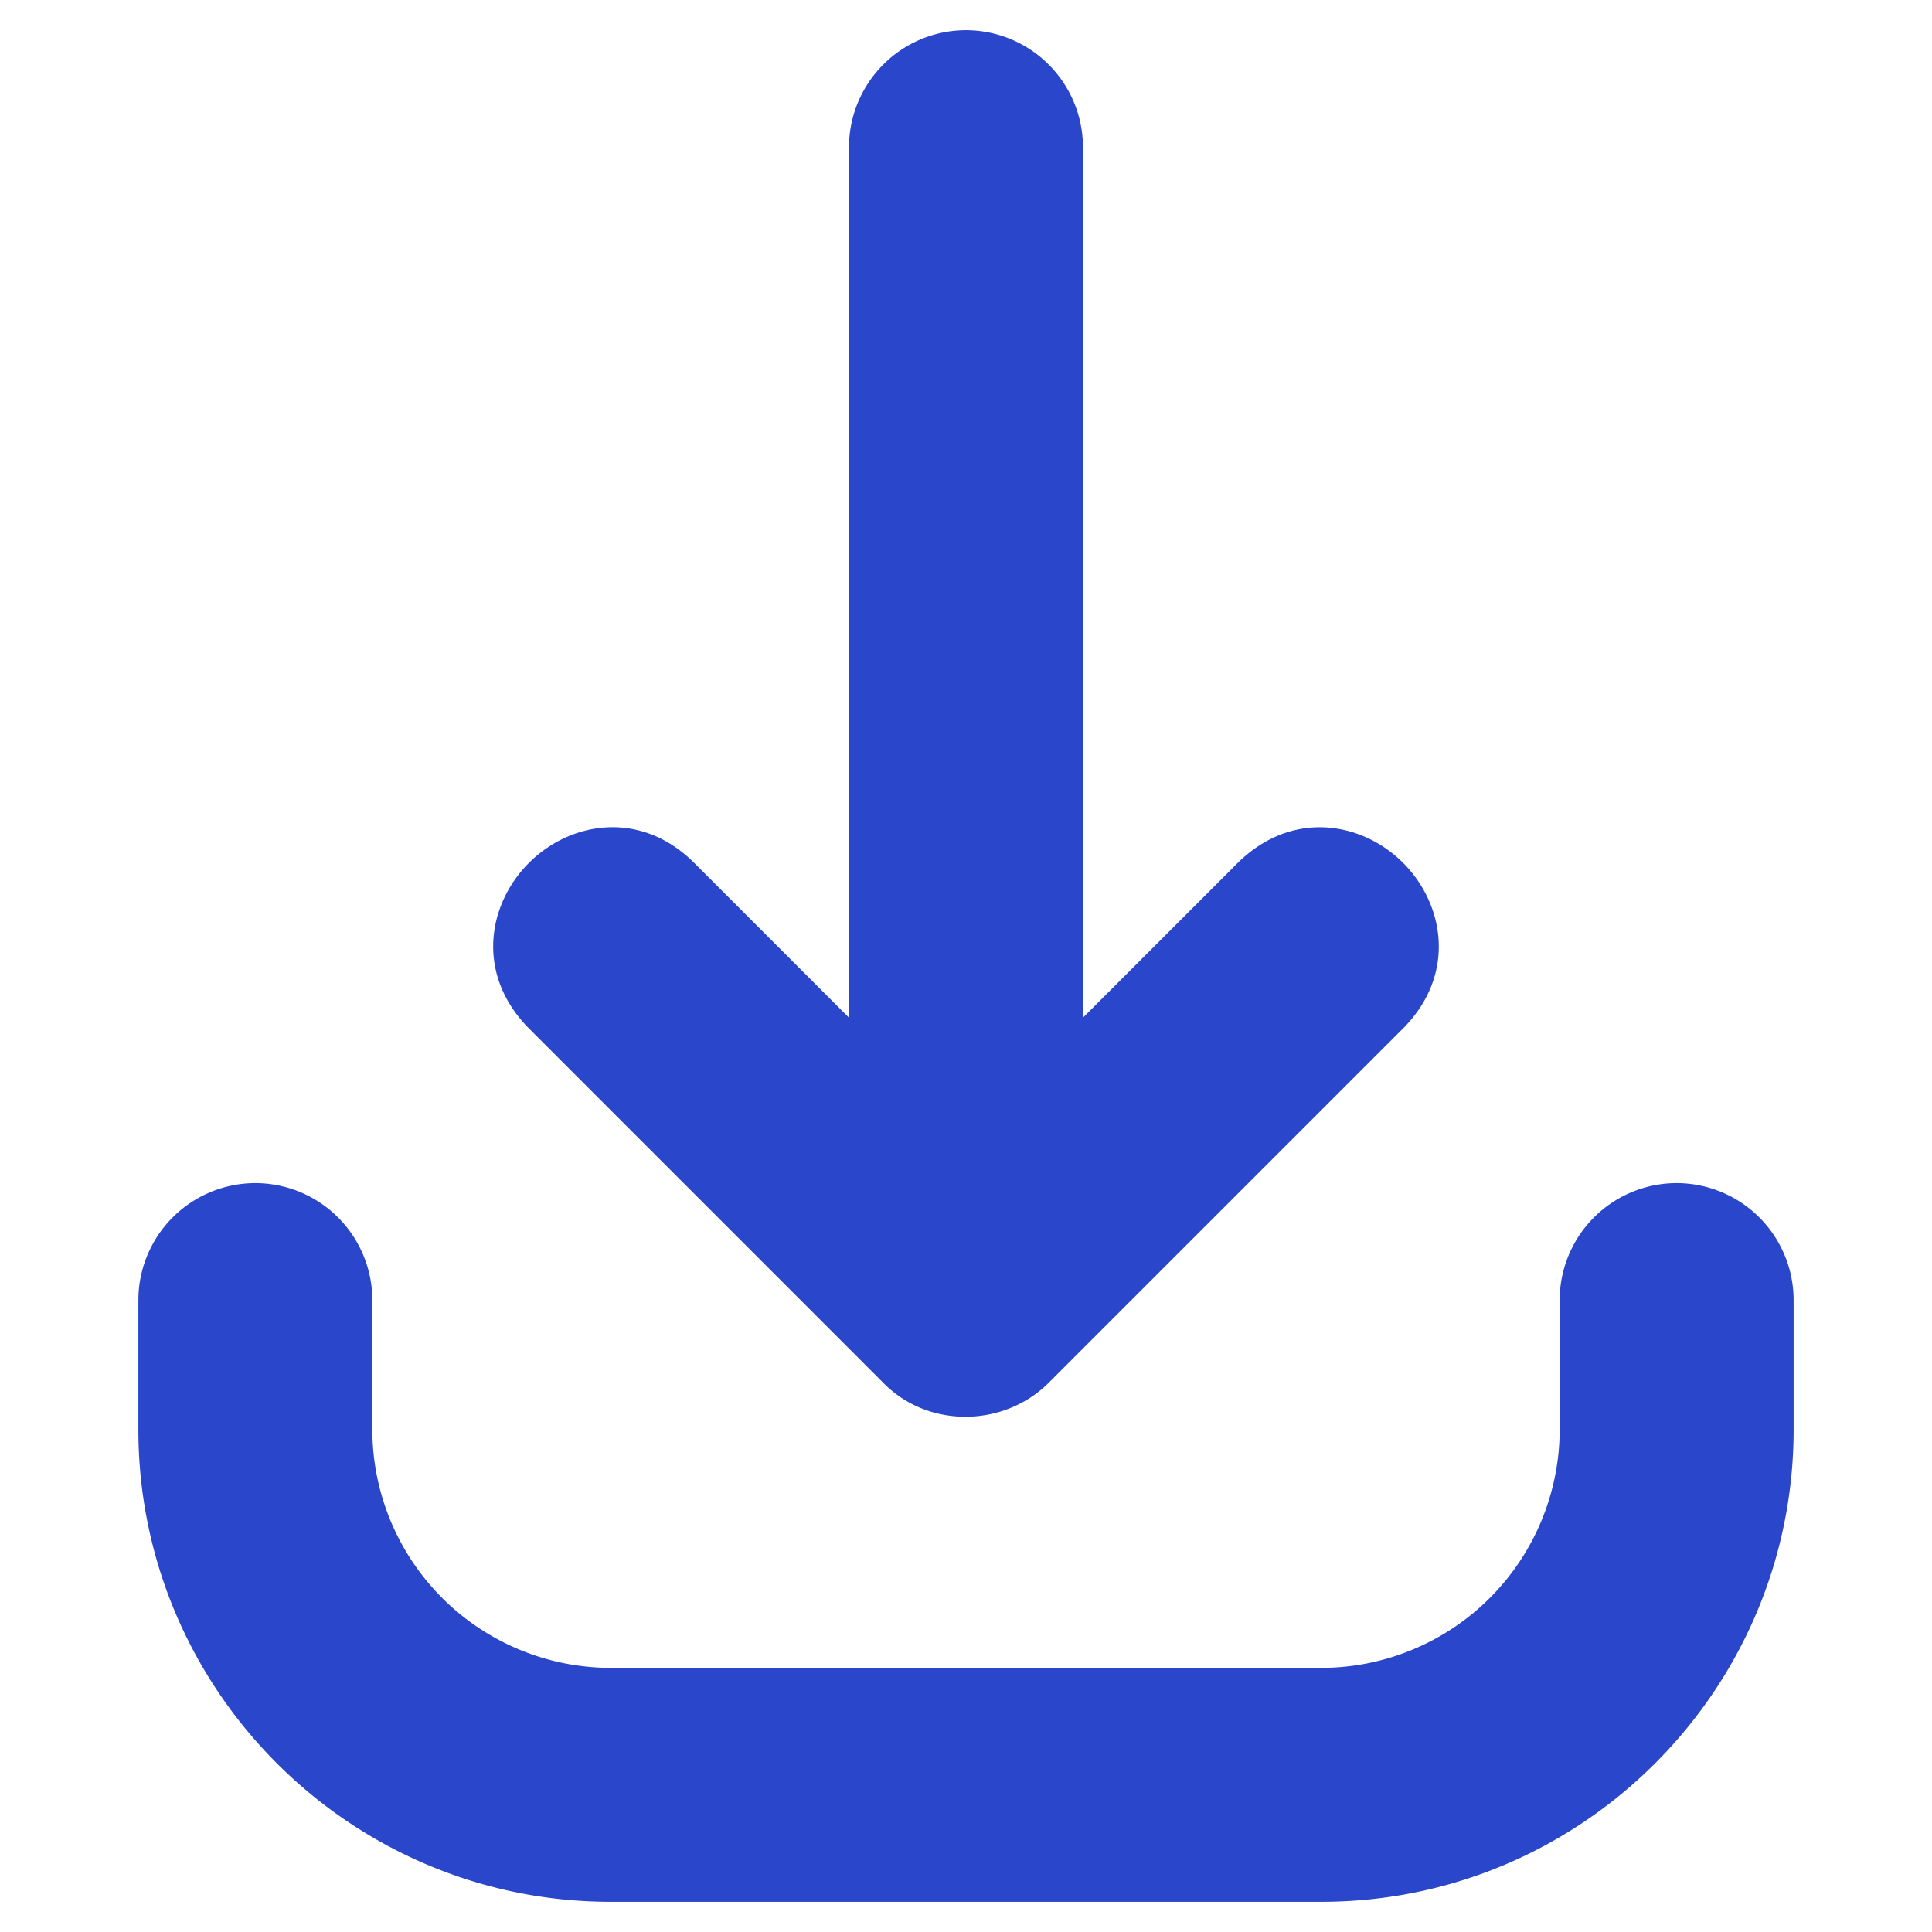 <svg xmlns="http://www.w3.org/2000/svg" viewBox="0 0 32 32" id="Download"><path d="M16 .5a1.94 1.94 0 0 0-1.938 1.938v14.418l-2.583-2.583c-.897-.872-2.05-.65-2.719.02-.67.67-.893 1.819-.015 2.725l5.879 5.88c.35.361.83.563 1.35.568h.017c.52 0 1.022-.205 1.379-.563l5.89-5.89c.871-.902.649-2.051-.02-2.721-.669-.67-1.818-.89-2.725-.014l-2.578 2.578V2.437A1.94 1.94 0 0 0 16 .5z" fill="#2a46cb" class="color000000 svgShape"></path><path d="M4.23 19.596a1.94 1.94 0 0 0-1.938 1.937v2.144c0 4.314 3.509 7.823 7.823 7.823h11.77c4.314 0 7.823-3.51 7.823-7.823v-2.144a1.94 1.94 0 0 0-1.937-1.937 1.94 1.94 0 0 0-1.938 1.937v2.144a3.952 3.952 0 0 1-3.948 3.948h-11.77a3.952 3.952 0 0 1-3.948-3.948v-2.144a1.94 1.94 0 0 0-1.938-1.937z" fill="#2a46cb" class="color000000 svgShape"></path></svg>